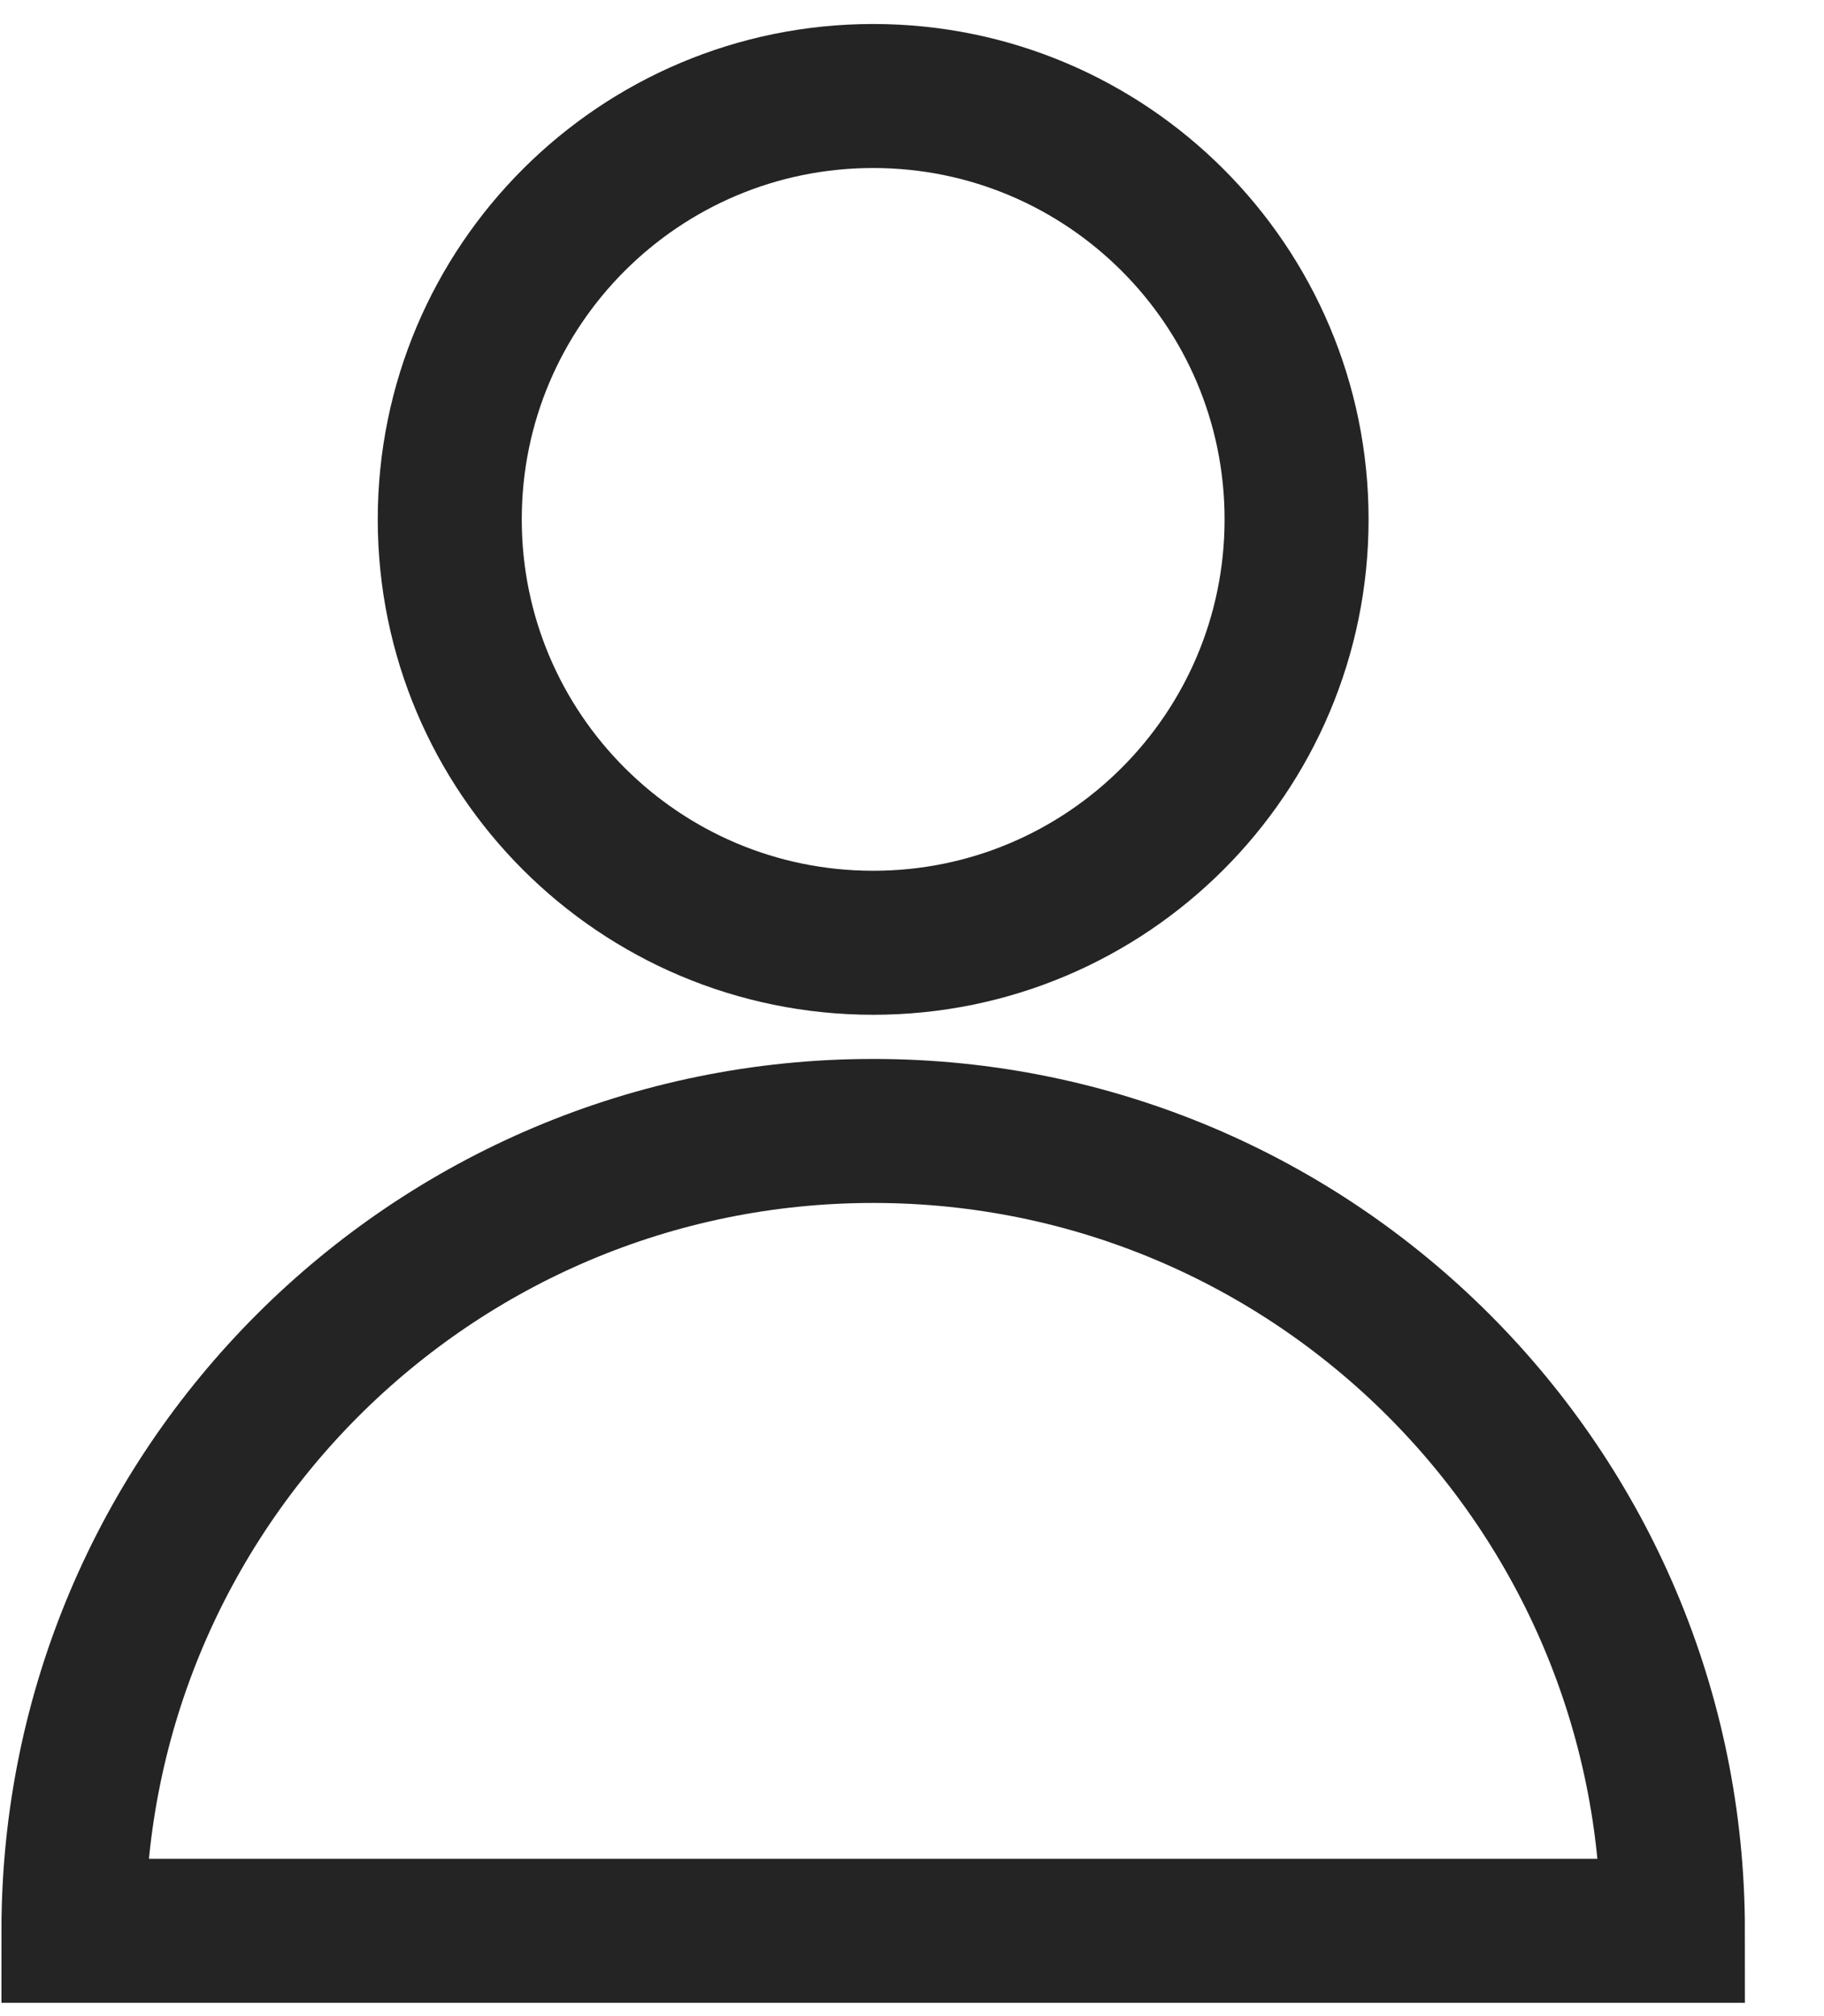 <svg width="19" height="21" viewBox="0 0 19 21" fill="none" xmlns="http://www.w3.org/2000/svg">
<path d="M9.096 9.82C11.531 9.82 13.506 7.846 13.506 5.41C13.506 2.974 11.531 1 9.096 1C6.66 1 4.685 2.974 4.685 5.41C4.685 7.846 6.66 9.82 9.096 9.82Z" stroke="#242424" stroke-width="1.5" stroke-miterlimit="10"/>
<path d="M9.096 11.78C13.696 11.78 17.426 15.511 17.426 20.111H0.765C0.765 15.511 4.496 11.78 9.096 11.78Z" stroke="#242424" stroke-width="1.5" stroke-miterlimit="10"/>
</svg>
